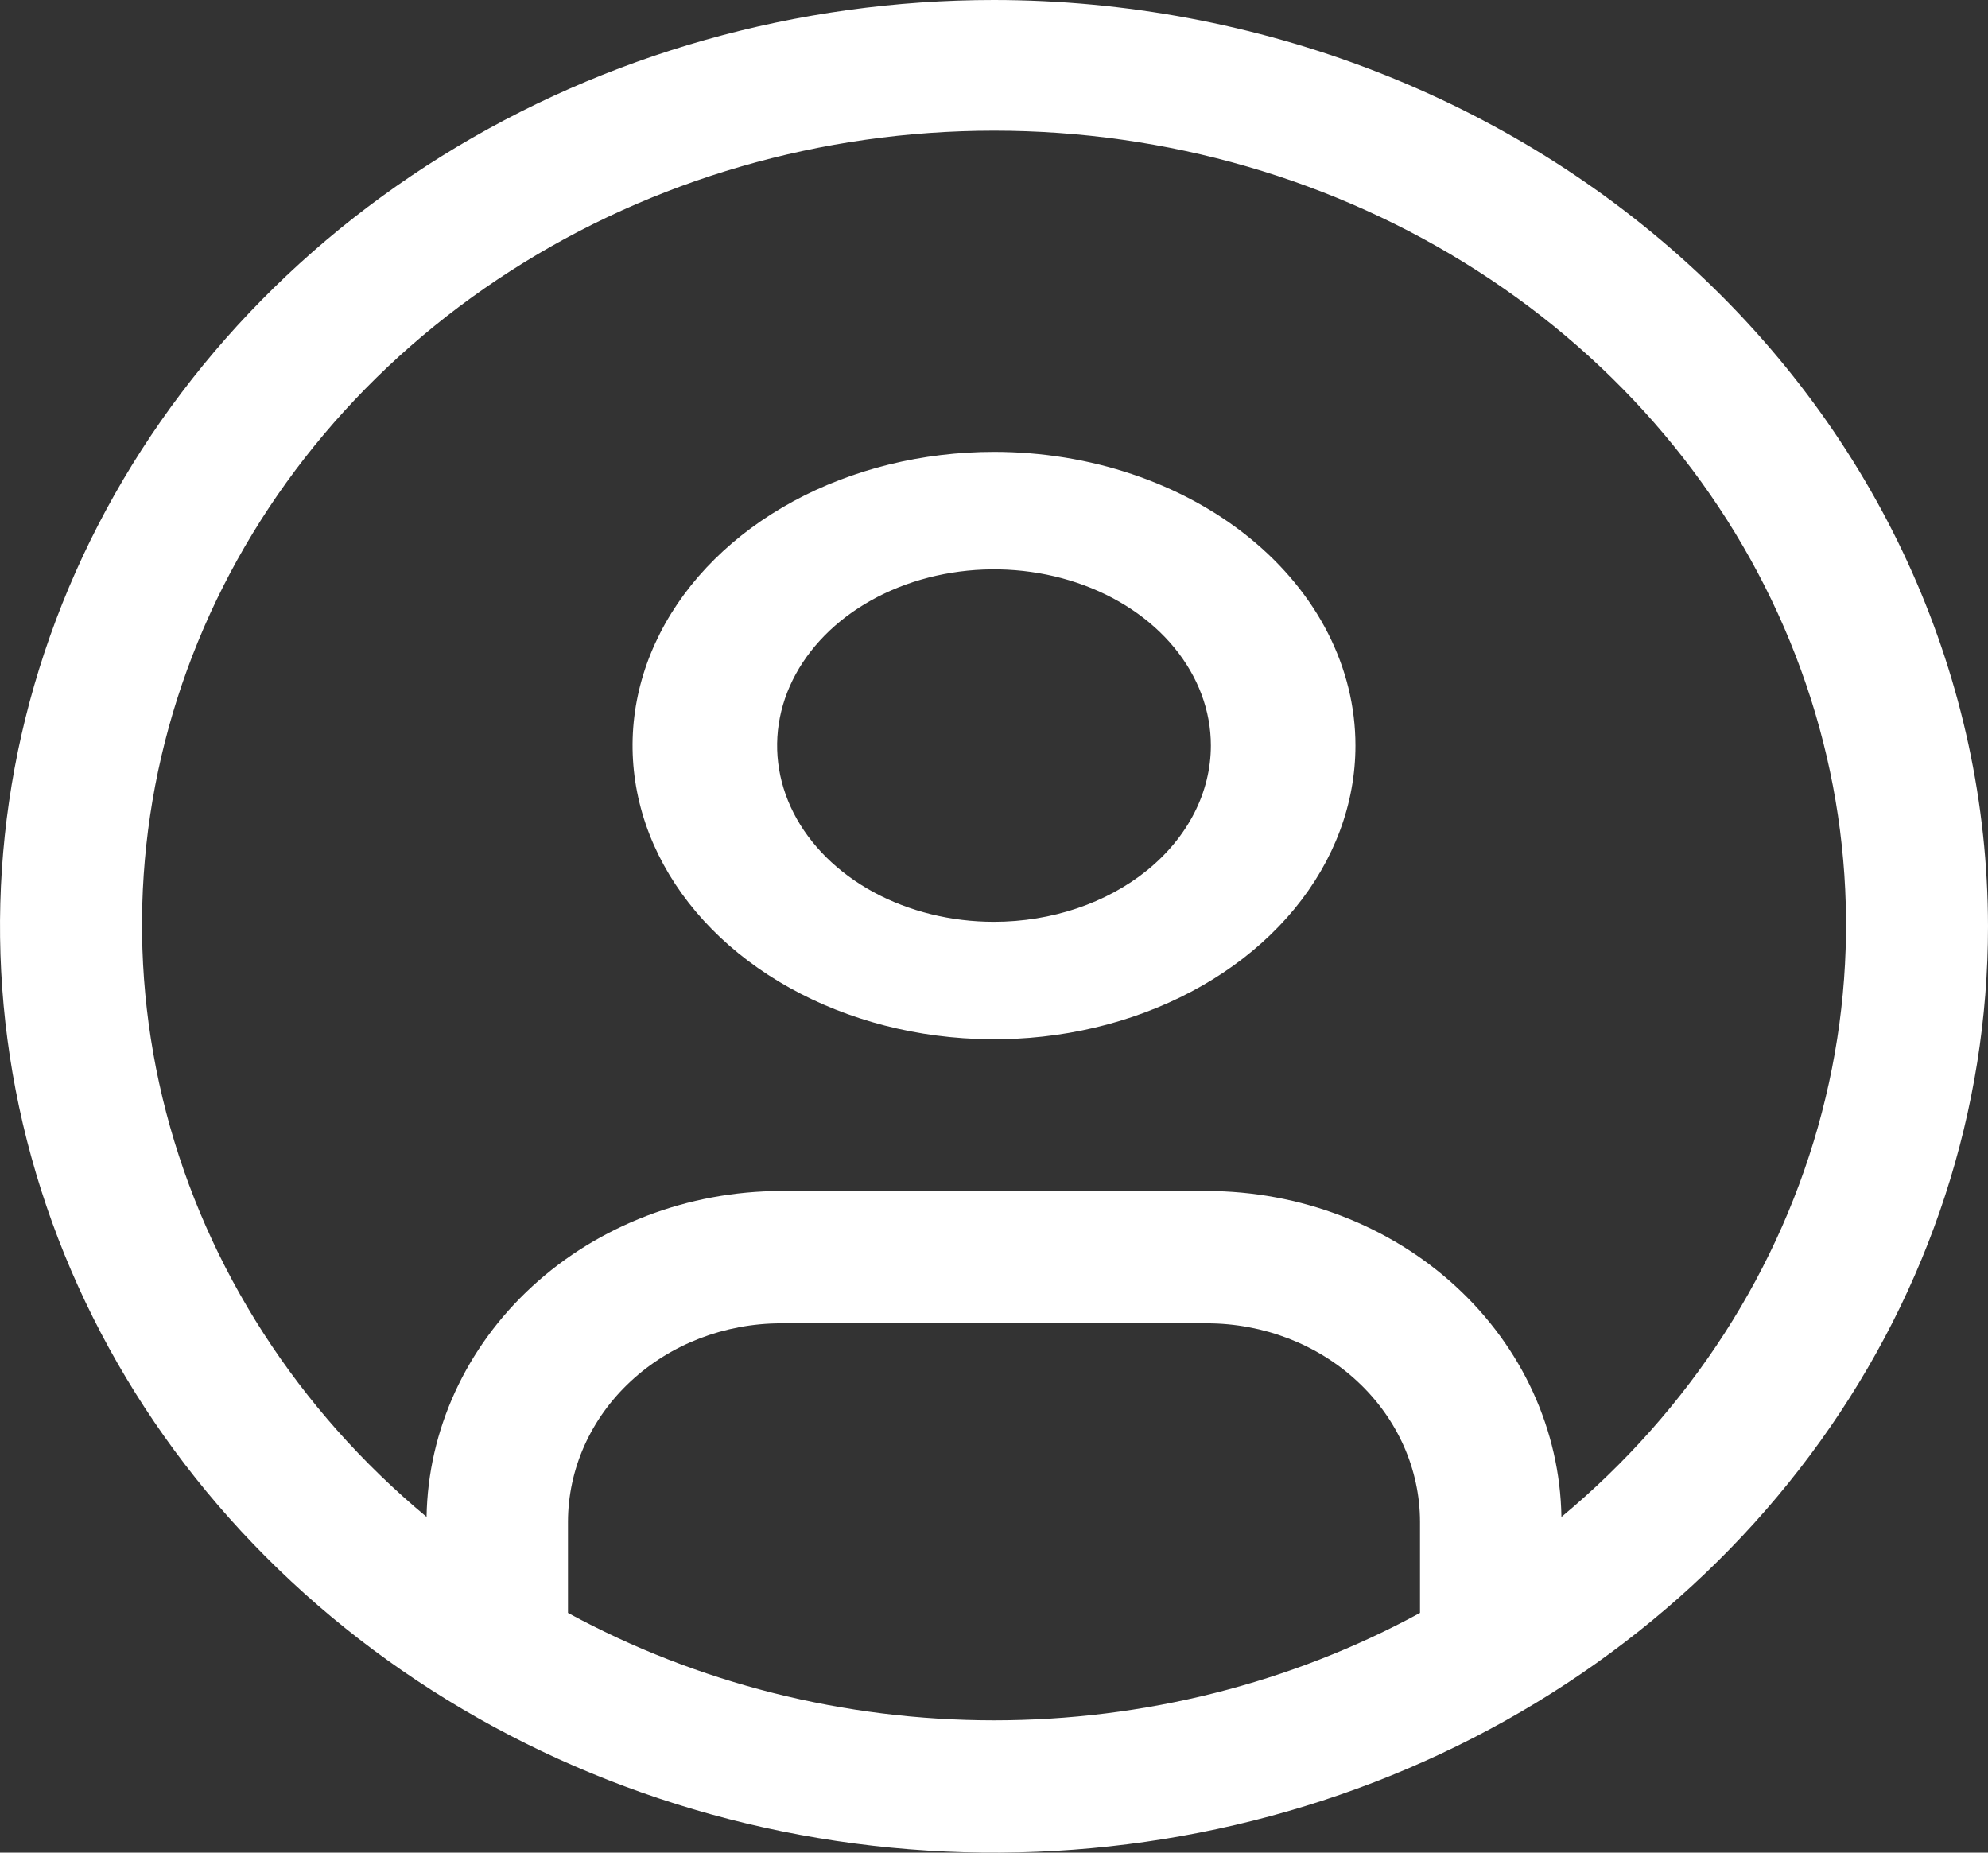 <svg width="44" height="41" viewBox="0 0 44 41" fill="none" xmlns="http://www.w3.org/2000/svg">
<rect x="0" y="0" width="44" height="41" fill="#333333" stroke="none"/>
<path d="M22 10C20.418 10 18.871 10.381 17.555 11.095C16.24 11.81 15.214 12.825 14.609 14.013C14.004 15.2 13.845 16.507 14.154 17.768C14.462 19.029 15.224 20.187 16.343 21.096C17.462 22.005 18.887 22.624 20.439 22.875C21.991 23.126 23.6 22.997 25.061 22.505C26.523 22.013 27.773 21.18 28.652 20.111C29.531 19.042 30 17.786 30 16.5C30 14.776 29.157 13.123 27.657 11.904C26.157 10.685 24.122 10 22 10ZM22 20.4C21.051 20.4 20.123 20.171 19.333 19.743C18.544 19.314 17.929 18.705 17.565 17.992C17.202 17.28 17.107 16.496 17.292 15.739C17.477 14.983 17.935 14.288 18.606 13.742C19.277 13.197 20.133 12.825 21.064 12.675C21.995 12.524 22.96 12.602 23.837 12.897C24.714 13.192 25.464 13.692 25.991 14.333C26.518 14.975 26.8 15.729 26.8 16.5C26.799 17.534 26.293 18.525 25.393 19.257C24.493 19.988 23.273 20.399 22 20.4Z" fill="white"/>
<path d="M22 0C17.649 0 13.395 1.202 9.777 3.455C6.16 5.707 3.34 8.909 1.675 12.655C0.01 16.401 -0.426 20.523 0.423 24.499C1.272 28.476 3.367 32.129 6.444 34.996C9.52 37.863 13.44 39.815 17.708 40.606C21.976 41.397 26.399 40.991 30.419 39.44C34.439 37.888 37.875 35.26 40.292 31.889C42.71 28.518 44 24.555 44 20.5C43.993 15.065 41.673 9.854 37.549 6.011C33.425 2.168 27.833 0.006 22 0ZM12.571 35.695V33.679C12.573 32.514 13.07 31.397 13.954 30.574C14.837 29.75 16.036 29.287 17.286 29.286H26.714C27.964 29.287 29.163 29.75 30.046 30.574C30.93 31.397 31.427 32.514 31.429 33.679V35.695C28.567 37.252 25.313 38.072 22 38.072C18.687 38.072 15.433 37.252 12.571 35.695ZM34.559 33.57C34.528 31.65 33.688 29.817 32.22 28.468C30.753 27.119 28.776 26.361 26.714 26.357H17.286C15.224 26.361 13.247 27.119 11.78 28.468C10.312 29.817 9.472 31.65 9.441 33.57C6.591 31.199 4.582 28.078 3.678 24.619C2.775 21.16 3.02 17.526 4.382 14.2C5.744 10.874 8.158 8.012 11.304 5.993C14.45 3.973 18.18 2.892 22.001 2.892C25.821 2.892 29.552 3.973 32.698 5.993C35.844 8.012 38.258 10.874 39.619 14.2C40.981 17.526 41.227 21.16 40.323 24.619C39.42 28.078 37.41 31.199 34.56 33.57H34.559Z" fill="white"/>
</svg>
